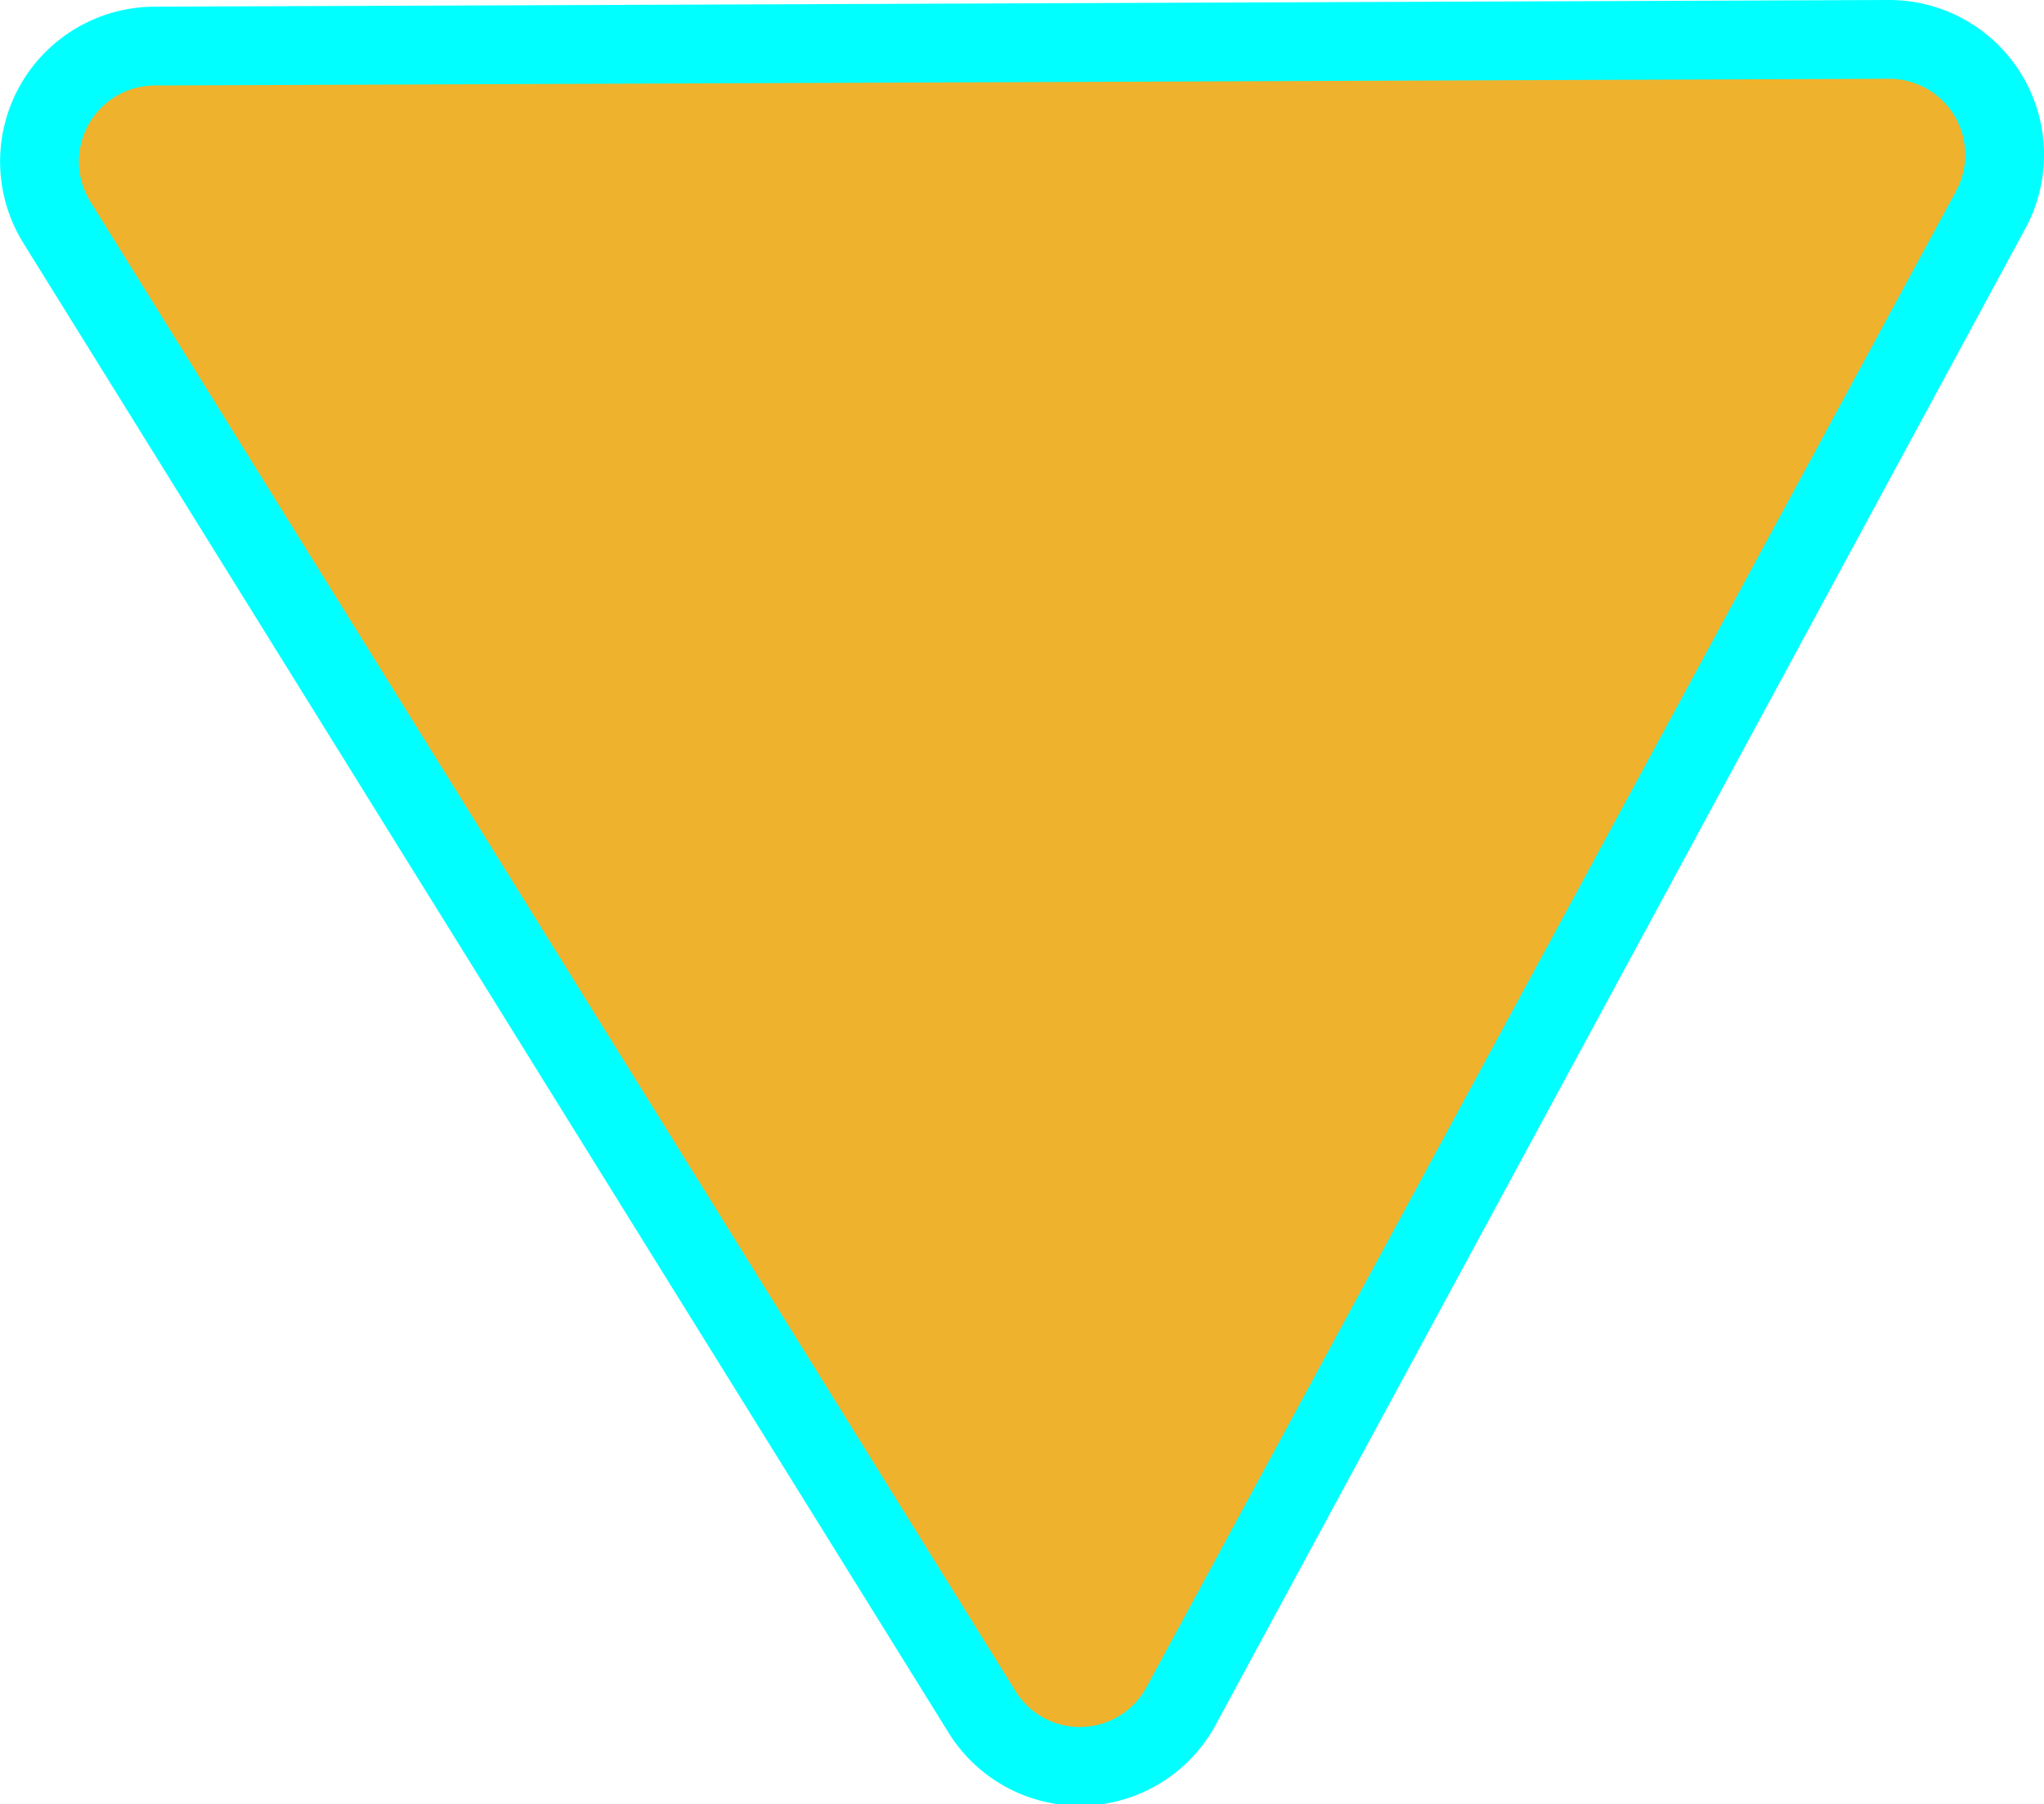 <svg xmlns="http://www.w3.org/2000/svg" viewBox="0 0 51.88 45.8"><defs><style>.cls-1{fill:#efb22d;stroke:aqua;stroke-miterlimit:10;stroke-width:2px;}</style></defs><title>south</title><g id="Layer_2" data-name="Layer 2"><g id="Layer_5" data-name="Layer 5"><path class="cls-1" d="M1.44,5.64,24.9,43.42A2.92,2.92,0,0,0,30,43.27L50.53,5.32A2.93,2.93,0,0,0,47.94,1l-44,.17A2.93,2.93,0,0,0,1.44,5.64Z"/></g></g></svg>